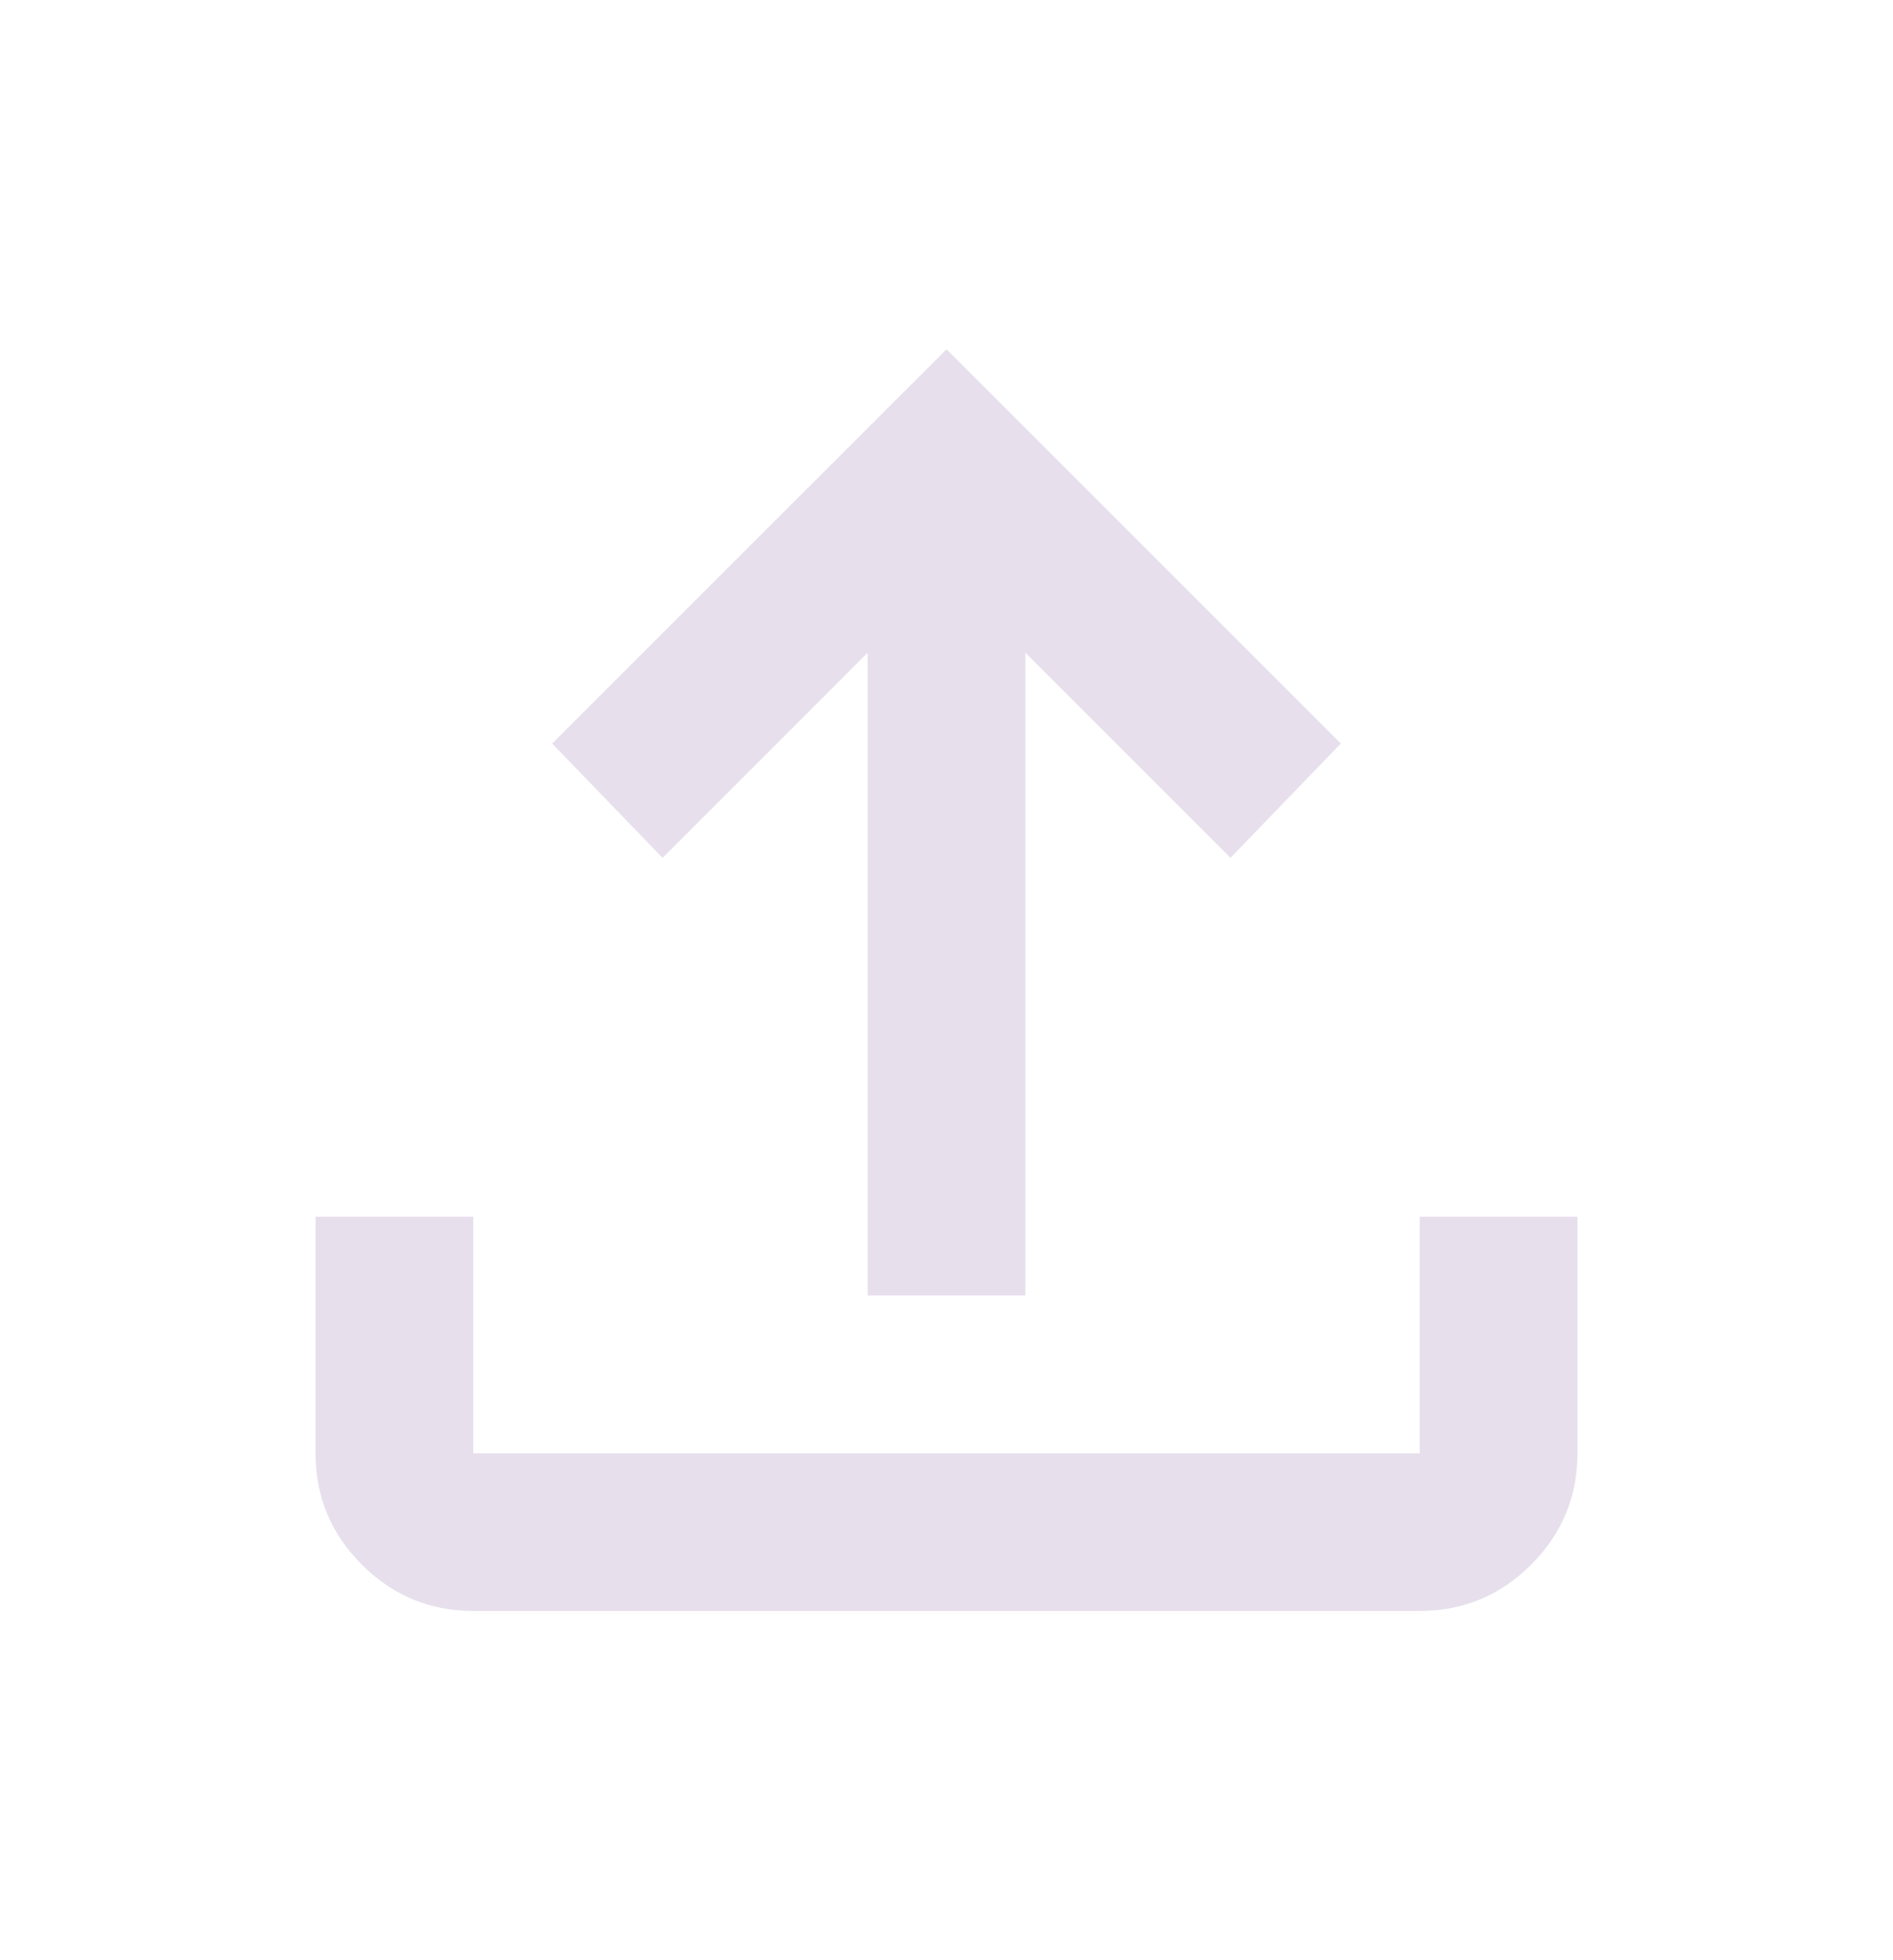 <svg xmlns:xsi="http://www.w3.org/2001/XMLSchema-instance"
    xsi:noNamespaceSchemaLocation="upload.xsd" xmlns="http://www.w3.org/2000/svg" width="28"
    height="29" viewBox="0 0 28 29" fill="none">
    <path
        d="M12.833 19.167V9.658L9.8 12.692L8.167 11L14 5.167L19.833 11L18.2 12.692L15.167 9.658V19.167H12.833ZM7 23.833C6.358 23.833 5.809 23.605 5.352 23.148C4.895 22.691 4.667 22.142 4.667 21.5V18H7V21.5H21V18H23.333V21.5C23.333 22.142 23.105 22.691 22.648 23.148C22.191 23.605 21.642 23.833 21 23.833H7Z"
        fill="#E7E0EC" />
</svg>